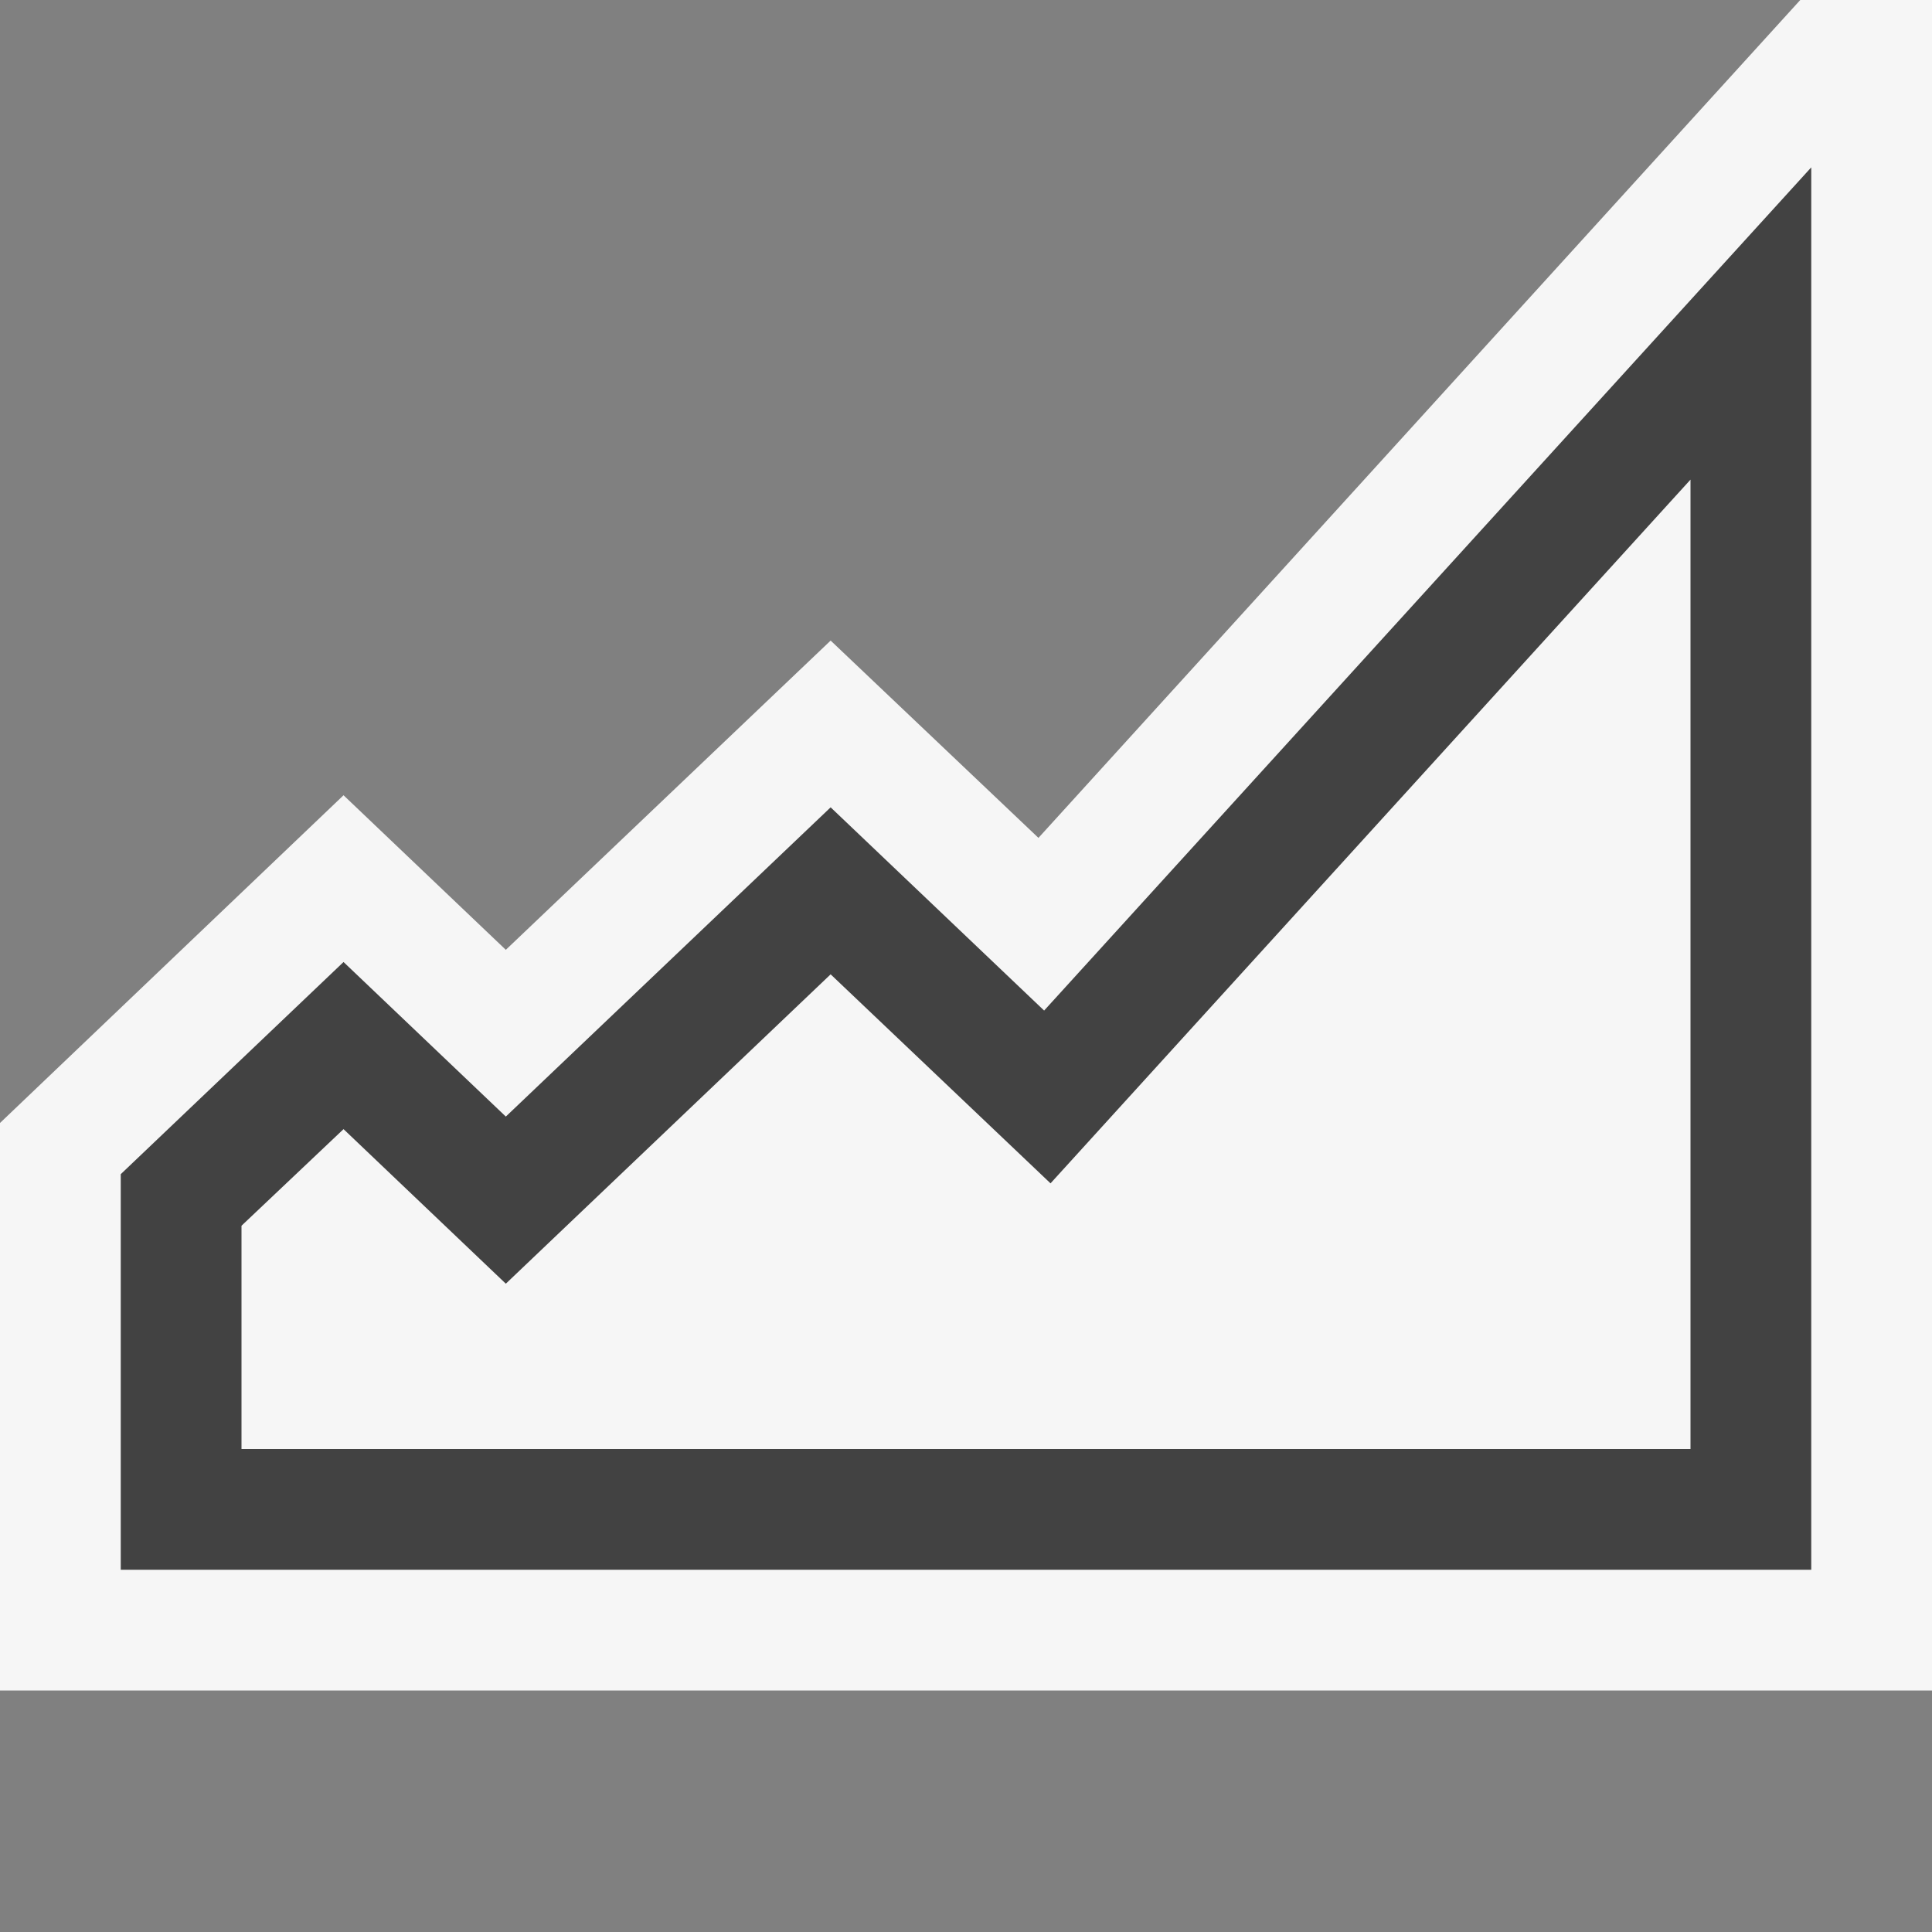 <svg xmlns="http://www.w3.org/2000/svg" viewBox="0 0 16 16"><rect x="0" y="0" width="16" height="16" fill="#808080" stroke="none"/><defs><style>.icon-canvas-transparent,.icon-vs-out{fill:#f6f6f6;}.icon-canvas-transparent{opacity:0;}.icon-vs-bg{fill:#424242;}</style></defs><title>MountainChart_16x</title><g id="canvas"><path class="icon-canvas-transparent" d="M16,16H0V0H16Z"/></g><g id="outline"><path class="icon-vs-out" d="M16,0V14H0V9.3L2.845,6.586l1.344,1.28,2.69-2.561L8.6,6.939,14.909,0Z"/></g><g id="iconBg"><path class="icon-vs-bg" d="M8.647,8.369,6.879,6.686,4.189,9.247,2.845,7.967,1,9.724V13H15V1.386ZM14,12H2V10.151l.845-.8,1.344,1.28,2.69-2.562L8.7,9.8,14,3.972Z"/></g></svg>
